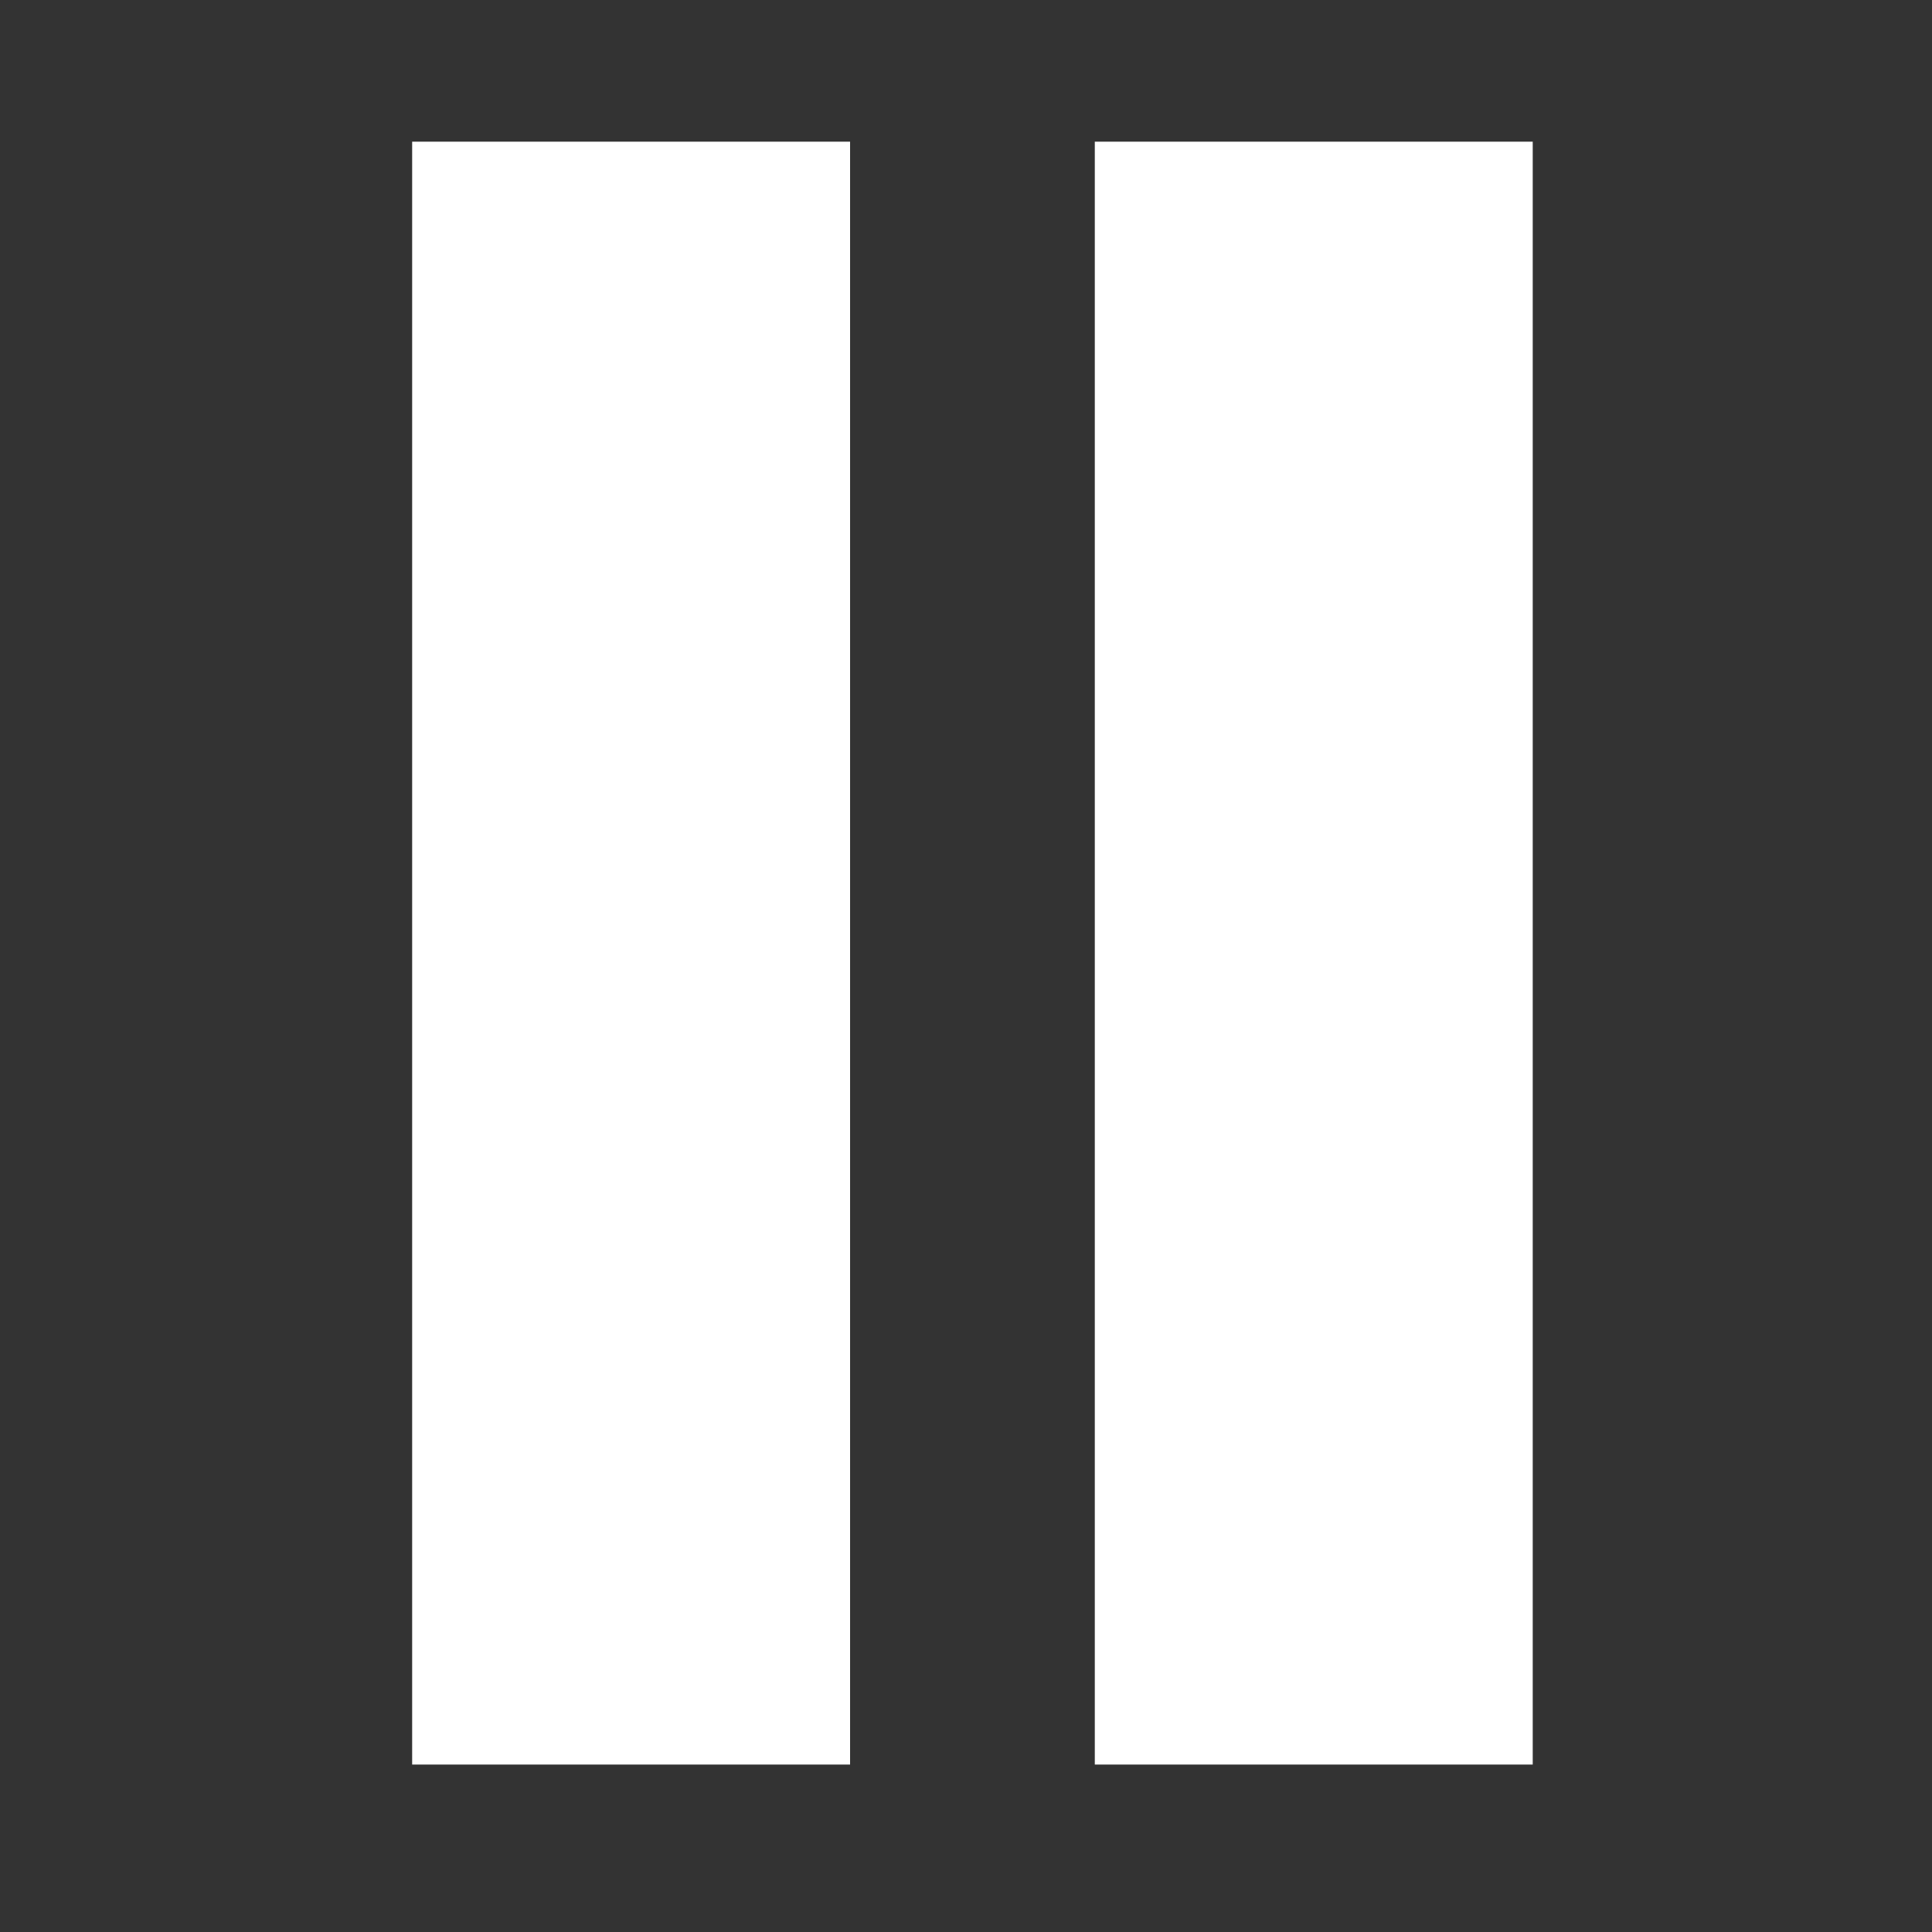 <svg id="Capa_1" data-name="Capa 1" xmlns="http://www.w3.org/2000/svg" viewBox="0 0 150 150"><rect x="0" y="0" width="150" height="150" fill="#333333" stroke="none"/><defs><style>.cls-1{fill:#fff;}</style></defs><title>Mesa de trabajo 1 copia</title><rect class="cls-1" x="32" y="11" width="34" height="126"/><rect class="cls-1" x="85" y="11" width="34" height="126"/></svg>